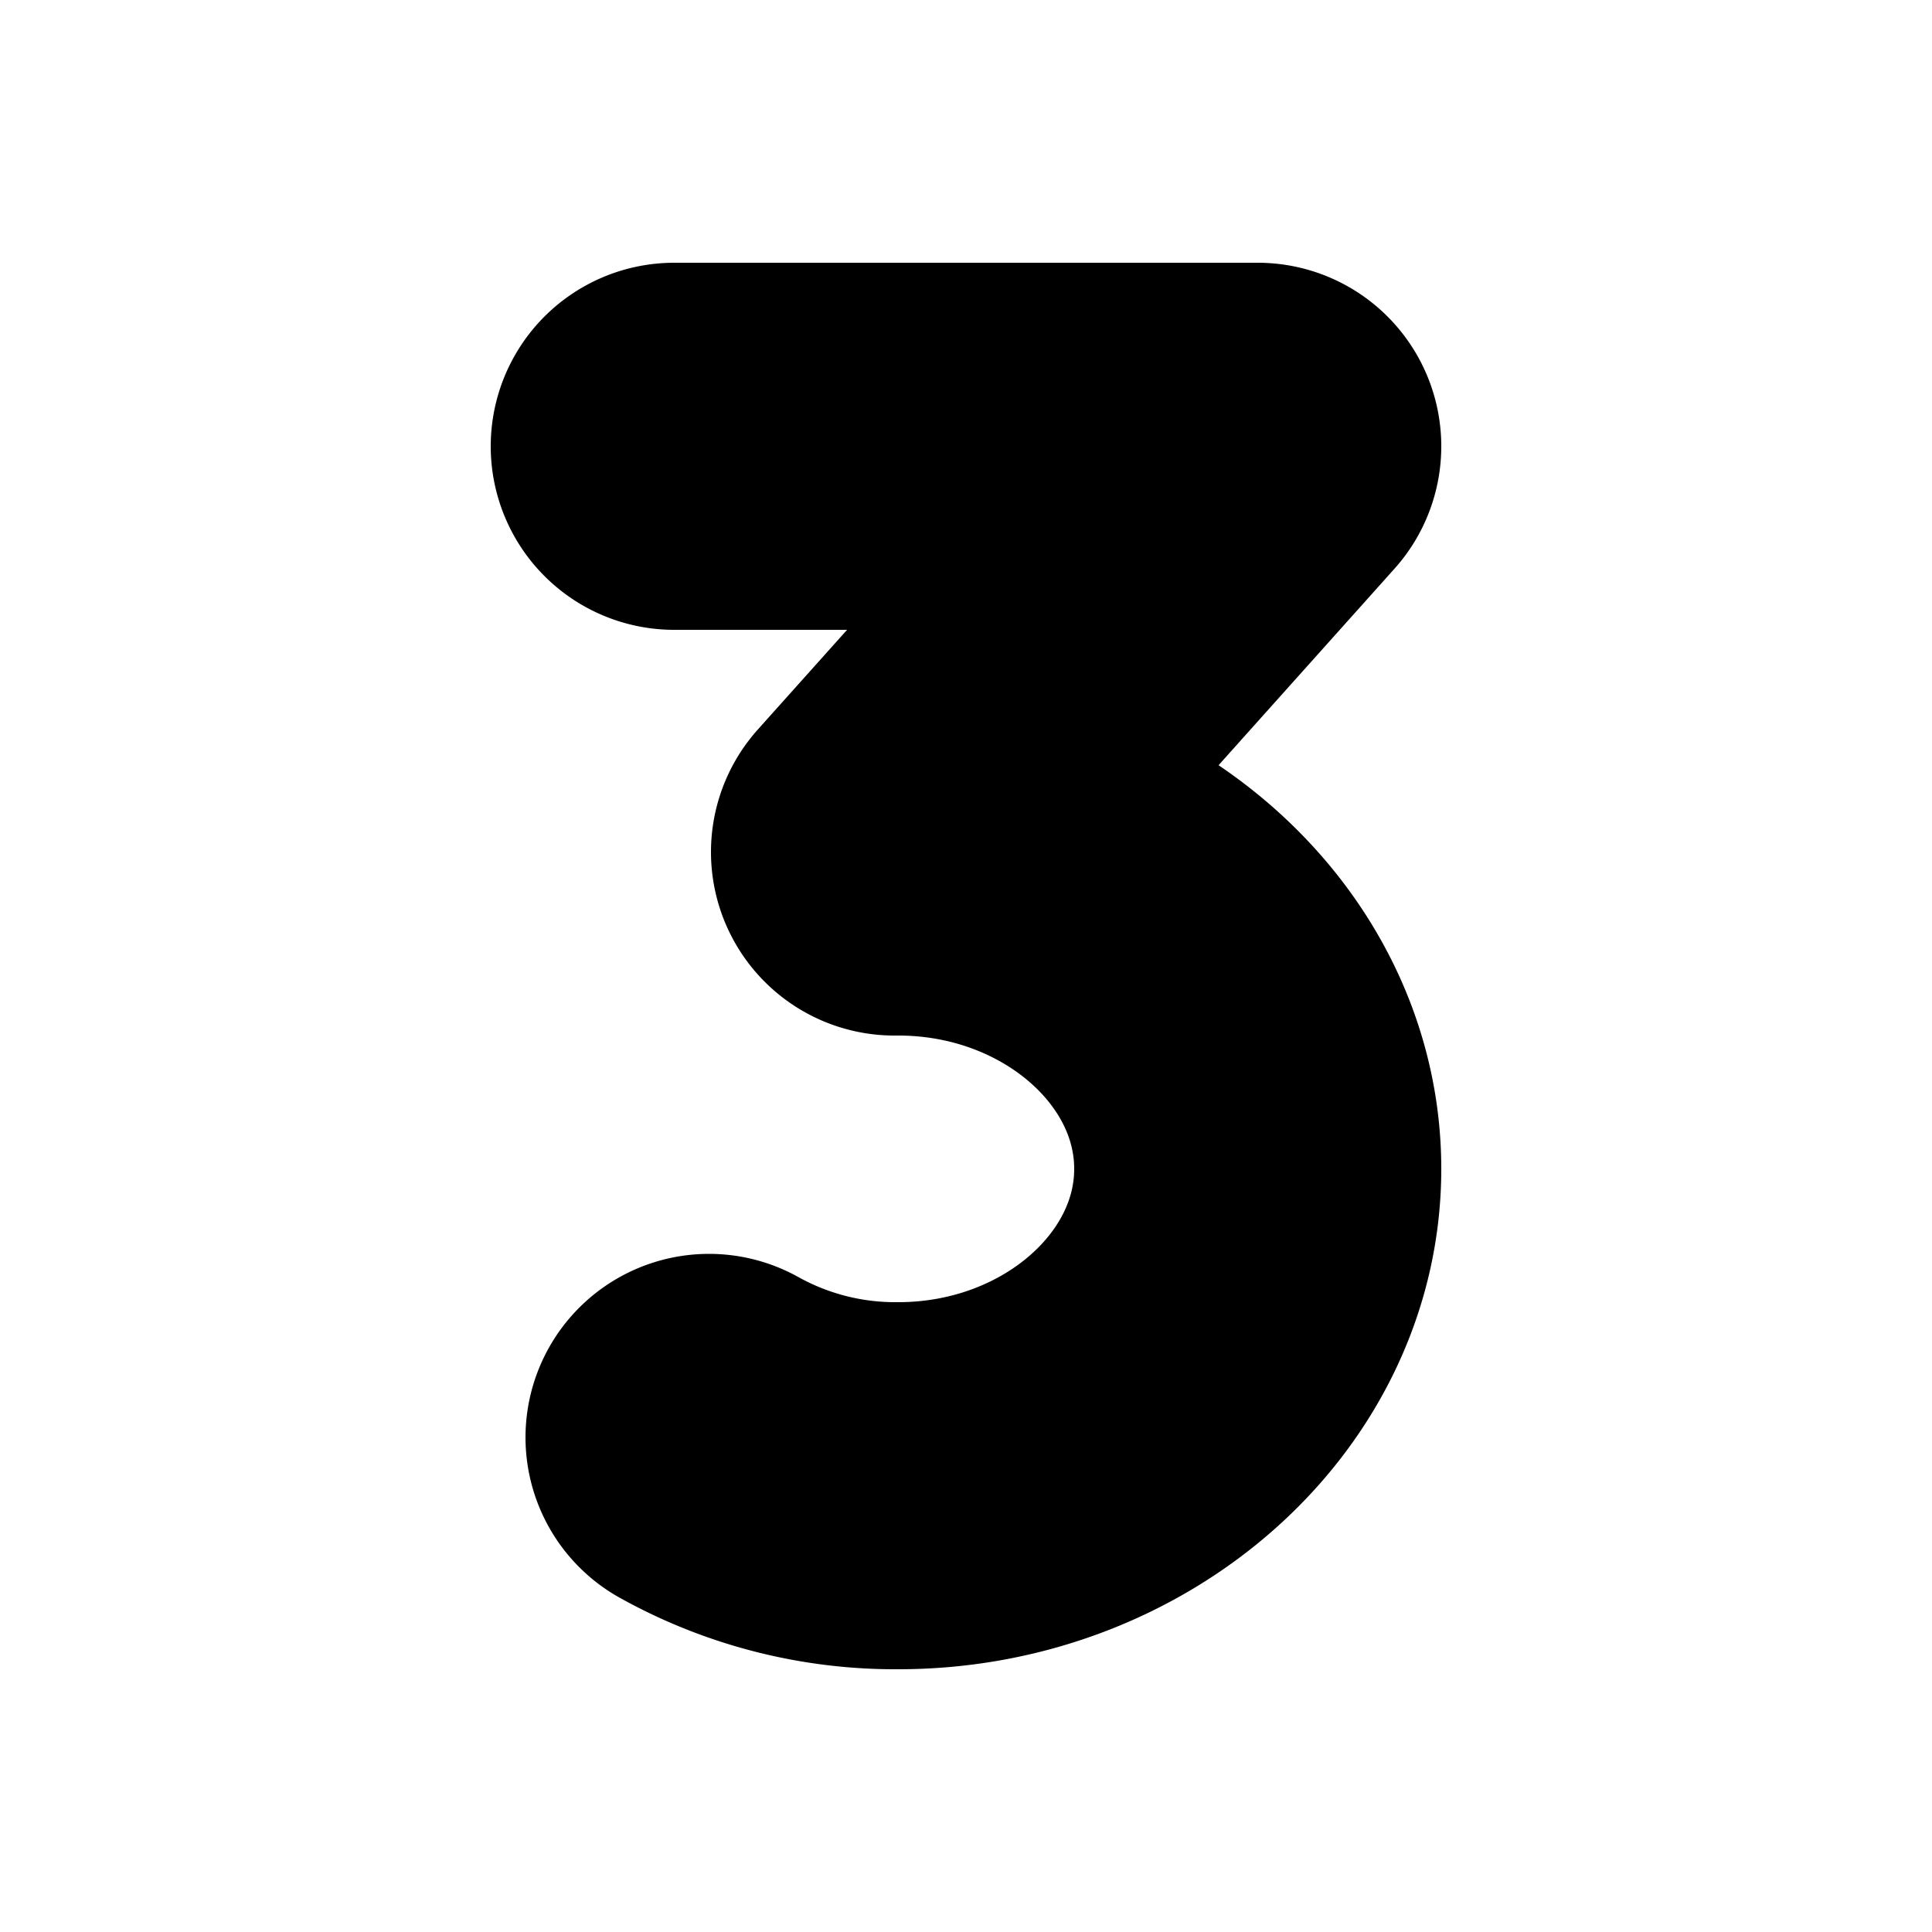 
<svg xmlns="http://www.w3.org/2000/svg"
     class="svg-snoweb svg-theme-dark"
     x="0"
     y="0"
     width="100%"
     height="100%"
     viewBox="0 0 100 100"
     preserveAspectRatio="xMidYMid meet"
>
<defs>
    <style>
        
            
            
            
        

        .svg-fill-primary {
            fill: #FFF;
        }

        .svg-fill-secondary {
            fill: #65CDAE;
        }

        .svg-fill-tertiary {
            fill: #37A987;
        }

        .svg-stroke-primary {
            stroke: #000;
        }

        .svg-stroke-secondary {
            stroke: #65CDAE;
        }

        .svg-stroke-tertiary {
            stroke: #37A987;
        }
    </style>
</defs>
    <path d="M36.7,74.4a19.8,19.8,0,0,0,9.8,2.5c10.2,0,18.6-7.4,18.6-16.4S56.7,44.1,46.5,44.1h-.2l18.8-21H34.9"
      fill="none" class="svg-stroke-primary" stroke-linecap="round" stroke-linejoin="round" stroke-width="19"/>

</svg>